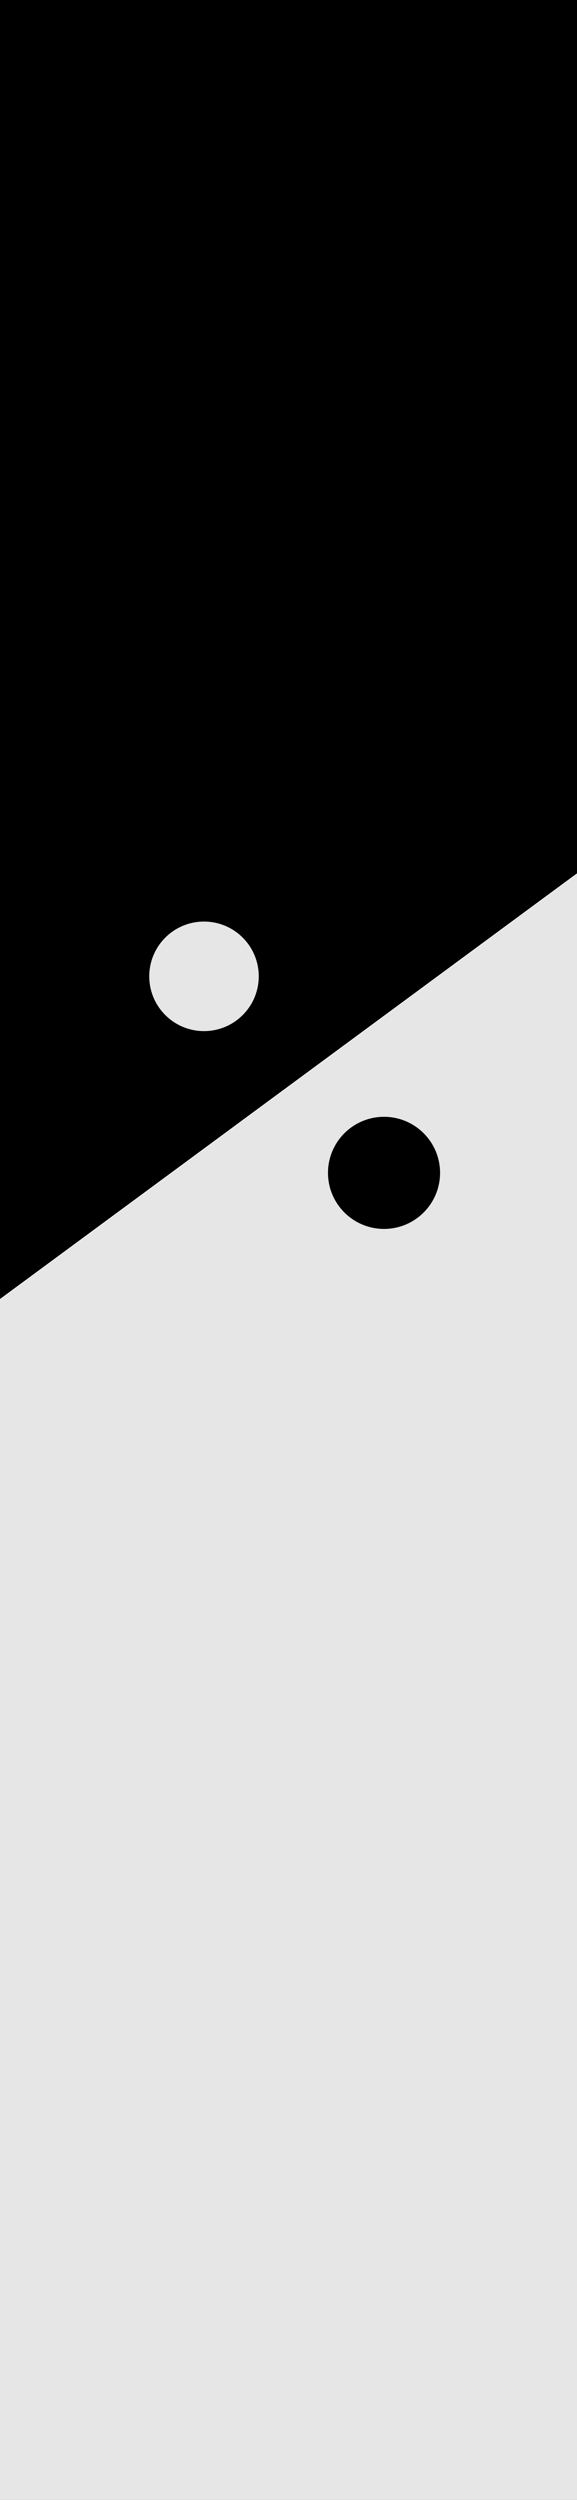 <?xml version="1.0" encoding="utf-8"?>
<!-- Generator: Adobe Illustrator 24.1.1, SVG Export Plug-In . SVG Version: 6.00 Build 0)  -->
<svg version="1.1" id="Layer_1" xmlns="http://www.w3.org/2000/svg" xmlns:xlink="http://www.w3.org/1999/xlink" x="0px" y="0px"
	 viewBox="0 0 1125 4872" style="enable-background:new 0 0 1125 4872;" xml:space="preserve">
<rect x="0" y="0" width="1125" height="4872" fill="#808080" stroke="none"/>
<style type="text/css">
	.st0{fill:#E6E6E6;stroke:#000000;stroke-miterlimit:10;}
	.st1{stroke:#FFFFFF;stroke-miterlimit:10;}
	.st2{fill:#E6E6E6;}
</style>
<rect x="-130.5" y="-95.5" class="st0" width="1386" height="5106"/>
<path class="st1" d="M-130.5-95.5c0,908,0,1816,0,2724c462-340.67,924-681.33,1386-1022c-0.67-565.06-1.33-1130.12-2-1695.18
	C792.17-90.96,330.83-93.23-130.5-95.5z"/>
<circle class="st2" cx="397.75" cy="1902.75" r="106.75"/>
<circle cx="748.75" cy="2285.75" r="109.25"/>
</svg>
